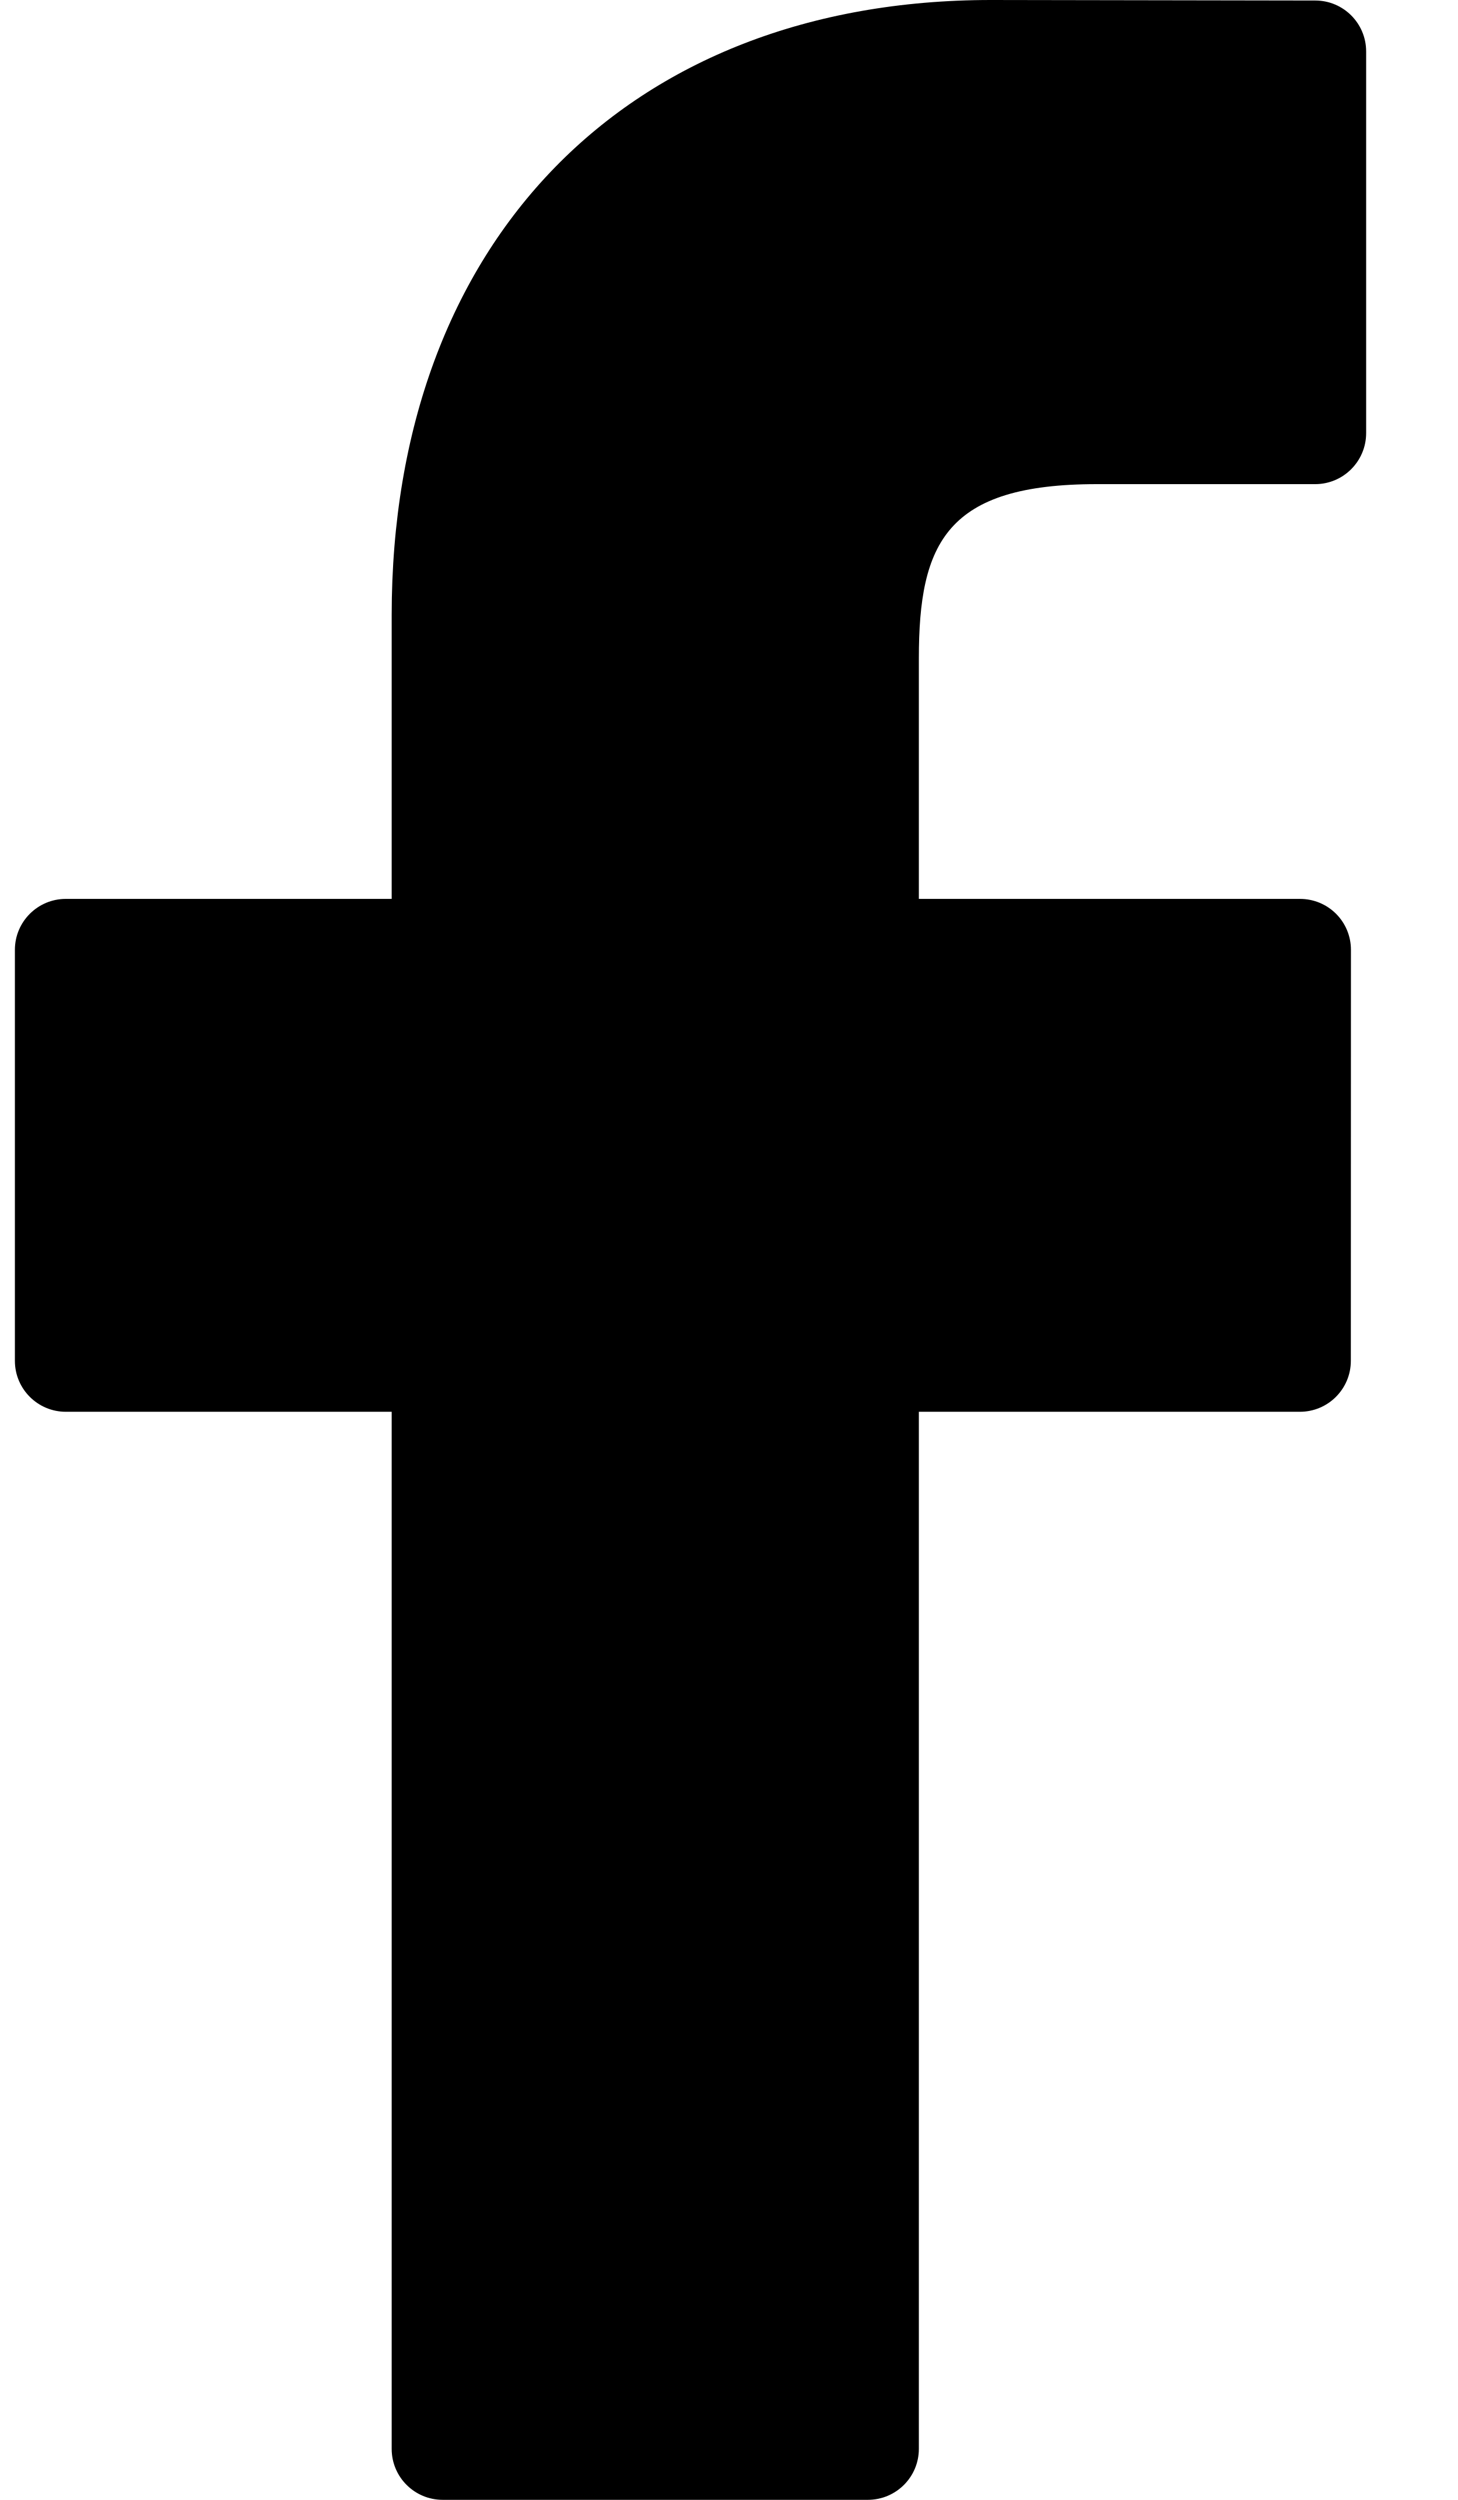 <svg width="14" height="24" viewBox="0 0 14 24" fill="none" xmlns="http://www.w3.org/2000/svg">
<path d="M12.63 0.005L9.517 0C6.021 0 3.761 2.318 3.761 5.906V8.63H0.632C0.362 8.63 0.143 8.849 0.143 9.119V13.065C0.143 13.335 0.362 13.554 0.632 13.554H3.761V23.511C3.761 23.781 3.98 24 4.251 24H8.333C8.604 24 8.823 23.781 8.823 23.511V13.554H12.482C12.752 13.554 12.971 13.335 12.971 13.065L12.972 9.119C12.972 8.989 12.921 8.865 12.829 8.773C12.737 8.681 12.613 8.63 12.483 8.63H8.823V6.321C8.823 5.212 9.087 4.648 10.533 4.648L12.629 4.648C12.899 4.648 13.118 4.428 13.118 4.158V0.494C13.118 0.224 12.899 0.005 12.63 0.005Z" fill="black"/>
</svg>
